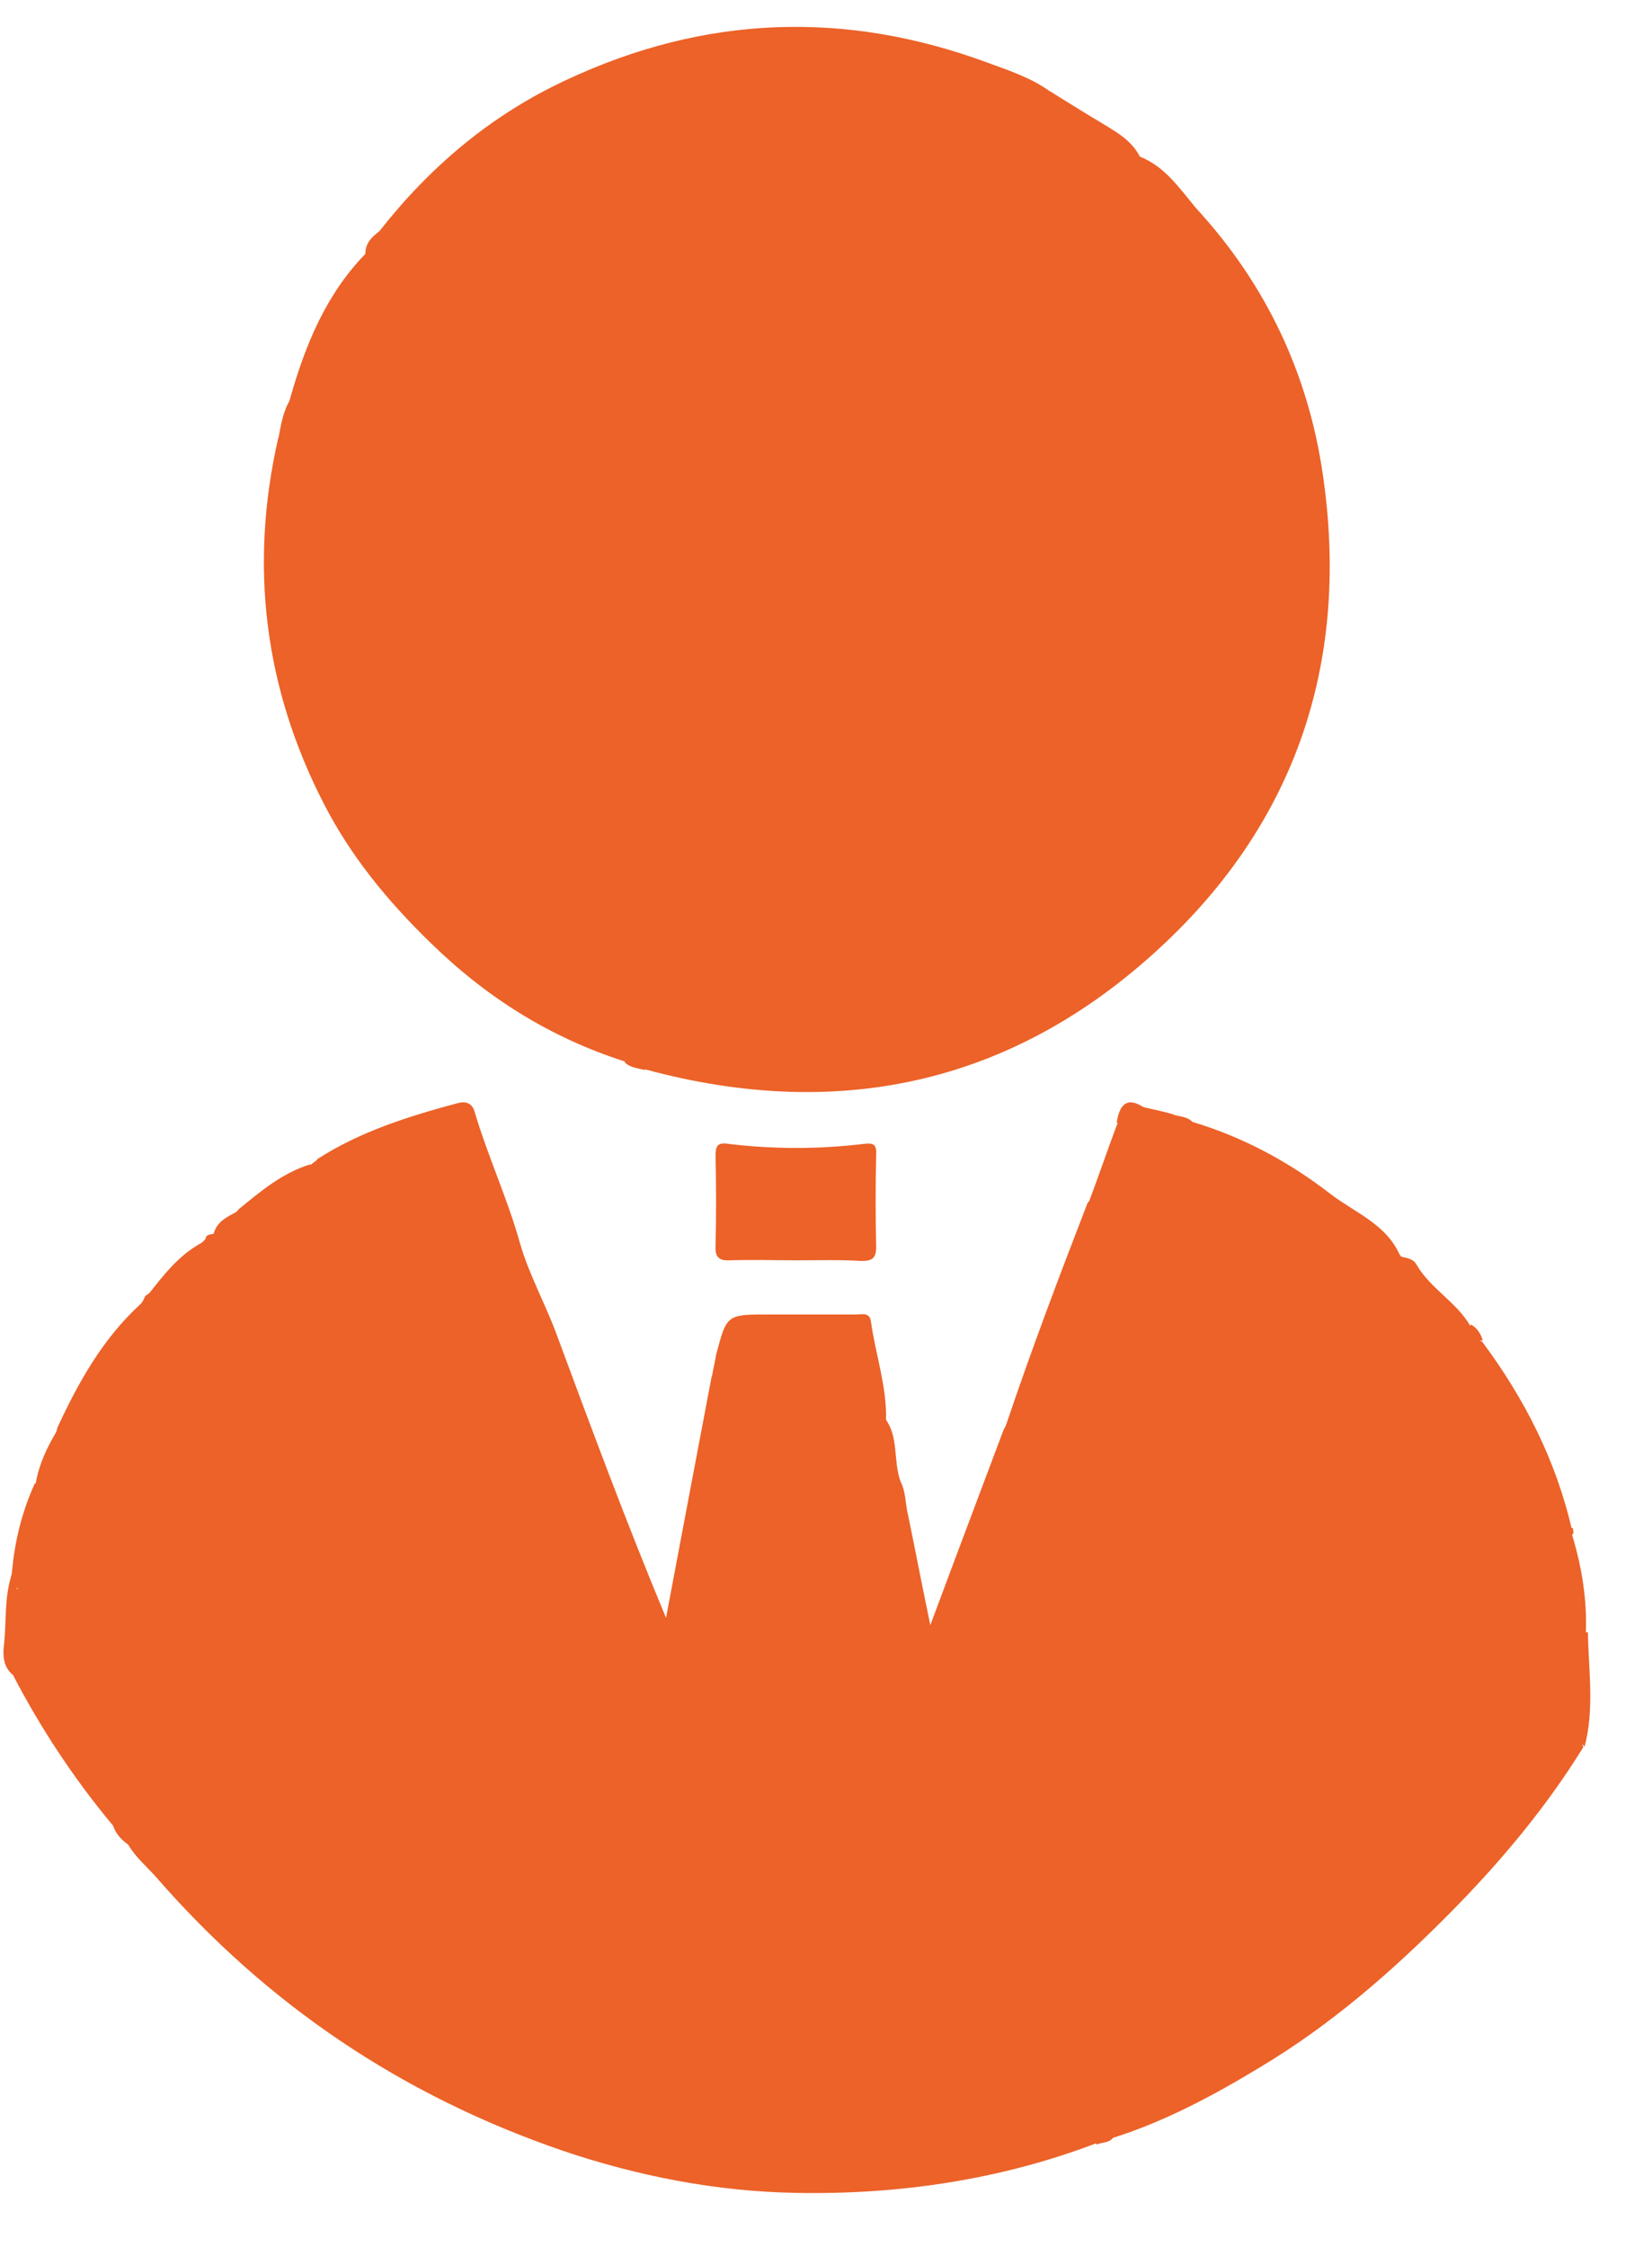 <svg width="25" height="34" viewBox="0 0 25 34" fill="none" xmlns="http://www.w3.org/2000/svg">
<path d="M10.839 20.491C10.999 19.89 10.999 19.89 11.629 19.89C12.069 19.89 12.509 19.89 12.949 19.89C13.039 19.89 13.159 19.851 13.179 19.991C13.249 20.491 13.419 20.971 13.409 21.48C13.389 21.511 13.359 21.511 13.329 21.491C13.279 21.41 13.279 21.331 13.289 21.291C13.289 21.331 13.259 21.421 13.339 21.5C13.369 21.57 13.359 21.651 13.349 21.691C13.349 21.77 13.419 21.701 13.379 21.721C13.339 21.64 13.339 21.55 13.399 21.471C13.599 21.741 13.519 22.09 13.619 22.39C13.679 22.561 13.529 22.78 13.739 22.91C13.849 23.441 13.949 23.971 14.079 24.59C14.469 23.541 14.829 22.59 15.189 21.631C15.219 21.61 15.269 21.64 15.289 21.61C15.309 21.561 15.239 21.581 15.229 21.55C15.609 20.421 16.029 19.311 16.459 18.201C16.589 18.081 16.619 17.82 16.919 17.951C17.049 18 17.049 17.8 17.079 17.691C17.139 17.441 16.949 17.21 16.999 16.96C17.069 16.82 17.149 16.701 17.339 16.761C17.479 16.791 17.609 16.82 17.749 16.86C17.809 17 17.949 16.96 18.059 16.98C18.819 17.21 19.509 17.581 20.139 18.07C20.509 18.351 20.969 18.52 21.179 18.98C21.219 19.03 21.259 19.081 21.239 19.14C21.139 19.541 21.369 19.741 21.669 19.901C22.099 20.12 22.359 20.471 22.479 20.93C22.499 21 22.519 21.09 22.579 21.11C22.919 21.25 22.919 21.53 22.939 21.831C22.959 22.14 23.119 22.421 23.229 22.701C23.359 23.041 23.409 23.381 23.389 23.741C23.369 24.12 23.429 24.491 23.759 24.77C23.949 24.941 23.969 25.59 23.799 25.881C23.699 26.041 23.629 26.191 23.619 26.37C23.609 26.671 23.309 26.741 23.169 26.93C23.069 27.07 22.909 27.171 22.879 27.36C22.879 27.39 22.859 27.441 22.839 27.46C22.439 27.71 22.259 28.23 21.759 28.381C21.629 28.421 21.519 28.5 21.489 28.64C21.439 28.86 21.269 29.011 21.109 29.151C20.659 29.55 20.249 29.991 19.759 30.351C19.739 30.36 19.729 30.39 19.699 30.39C19.089 30.491 18.649 31.05 17.989 31C17.769 30.991 17.589 31.131 17.539 31.3C17.409 31.741 17.059 31.951 16.719 32.191C16.659 32.261 16.629 32.35 16.589 32.431C15.119 32.99 13.579 33.211 12.039 33.181C10.849 33.16 9.659 32.931 8.509 32.541C6.089 31.71 4.049 30.34 2.369 28.41C2.219 28.241 2.049 28.101 1.939 27.91C1.969 27.721 1.779 27.71 1.699 27.61C1.109 26.901 0.609 26.14 0.189 25.331C0.209 25.07 0.139 24.8 0.179 24.541C0.189 24.43 0.179 24.32 0.189 24.21C0.189 24.16 0.199 24.11 0.239 24.061C0.349 23.98 0.269 23.851 0.309 23.75C0.259 23.851 0.359 23.991 0.219 24.061C0.119 23.991 0.159 23.901 0.179 23.811C0.219 23.331 0.329 22.881 0.529 22.441C0.609 22.5 0.589 22.57 0.589 22.57C0.659 22.291 0.789 21.951 0.869 21.601C1.189 20.91 1.559 20.25 2.129 19.73C2.159 19.701 2.179 19.651 2.199 19.61C2.549 19.37 2.809 19.041 3.109 18.75C3.119 18.68 3.169 18.68 3.229 18.671C3.379 18.57 3.499 18.441 3.609 18.3C3.939 18.03 4.269 17.75 4.689 17.62C4.769 17.651 4.819 17.64 4.799 17.541C5.449 17.12 6.189 16.89 6.929 16.691C7.049 16.66 7.139 16.691 7.179 16.811C7.379 17.491 7.679 18.131 7.869 18.811C7.999 19.27 8.249 19.721 8.419 20.18C8.949 21.61 9.479 23.041 10.079 24.48C10.309 23.261 10.539 22.041 10.769 20.831C10.959 20.941 10.819 21.131 10.859 21.27C10.799 21.351 10.779 21.451 10.789 21.53C10.809 21.491 10.769 21.41 10.809 21.34C10.929 21.09 10.779 20.791 10.959 20.561C10.919 20.561 10.849 20.561 10.839 20.491Z" fill="#EC6228"/>
<path d="M5.74 3.5C6.51 2.52 7.43 1.74 8.57 1.21C10.66 0.23 12.79 0.15 14.95 0.95C15.28 1.07 15.61 1.18 15.9 1.39C15.91 1.4 15.92 1.42 15.92 1.43C15.92 1.45 15.91 1.45 15.91 1.45C15.87 1.53 15.95 1.52 15.98 1.55C16.13 1.62 16.25 1.73 16.38 1.82C16.47 1.88 16.54 1.9 16.62 1.83C16.86 1.98 17.11 2.1 17.25 2.37C17.47 2.7 17.75 2.96 18.1 3.15C19.16 4.3 19.8 5.66 20.02 7.19C20.42 9.93 19.66 12.34 17.65 14.25C15.41 16.38 12.74 16.99 9.76 16.18C9.71 16 9.56 16.1 9.45 16.06C8.33 15.7 7.37 15.1 6.52 14.27C5.87 13.64 5.31 12.96 4.9 12.16C4 10.41 3.77 8.56 4.21 6.63C4.39 6.64 4.31 6.47 4.35 6.4C4.42 6.28 4.35 6.15 4.39 6.03C4.62 5.22 4.93 4.46 5.53 3.84C5.62 3.75 5.74 3.66 5.74 3.5Z" fill="#EC6228"/>
<path d="M16.609 32.26C16.669 31.99 16.939 31.96 17.119 31.84C17.209 31.78 17.289 31.75 17.319 31.63C17.499 31.06 17.589 31.04 18.179 30.94C18.399 30.9 18.719 30.93 18.859 30.64C18.879 30.6 18.929 30.57 18.969 30.57C19.489 30.53 19.929 30.22 20.219 29.88C20.609 29.44 21.249 29.21 21.399 28.55C21.449 28.35 21.659 28.32 21.829 28.29C22.009 28.25 22.139 28.18 22.159 27.98C22.169 27.87 22.229 27.81 22.319 27.77C22.589 27.65 22.759 27.49 22.829 27.17C22.869 26.97 23.149 26.82 23.329 26.65C23.369 26.61 23.479 26.6 23.479 26.58C23.489 26.03 23.969 25.58 23.799 25C23.789 24.97 23.789 24.92 23.759 24.9C23.239 24.59 23.269 24.09 23.309 23.6C23.339 23.11 23.099 22.71 22.949 22.28C22.909 22.17 22.869 22.06 22.849 21.95C22.789 21.66 22.869 21.3 22.459 21.19C22.379 21.17 22.399 21.05 22.379 20.97C22.289 20.6 22.129 20.28 21.769 20.1C21.319 19.88 20.959 19.6 21.169 19.01C21.269 19.03 21.389 19.04 21.439 19.14C21.649 19.5 22.039 19.7 22.249 20.06C22.259 20.18 22.319 20.26 22.429 20.3C23.069 21.16 23.549 22.1 23.789 23.15C23.749 23.17 23.709 23.2 23.689 23.25C23.719 23.24 23.749 23.18 23.789 23.22C23.939 23.71 24.019 24.21 23.999 24.72C23.969 24.74 23.949 24.74 23.919 24.72C23.939 24.68 23.899 24.74 23.909 24.69C23.919 24.64 23.919 24.61 23.919 24.66C23.949 25.22 23.929 25.78 23.939 26.34C23.939 26.37 23.949 26.41 23.959 26.44C23.389 27.36 22.709 28.17 21.949 28.94C21.069 29.83 20.139 30.64 19.069 31.28C18.359 31.71 17.629 32.1 16.839 32.35C16.749 32.37 16.659 32.38 16.609 32.26Z" fill="#EC6228"/>
<path d="M12.049 19.07C11.719 19.07 11.389 19.06 11.049 19.07C10.879 19.08 10.819 19.02 10.829 18.85C10.839 18.4 10.839 17.95 10.829 17.5C10.829 17.34 10.849 17.28 11.039 17.31C11.709 17.39 12.389 17.39 13.059 17.31C13.219 17.29 13.269 17.31 13.259 17.48C13.249 17.94 13.249 18.41 13.259 18.87C13.259 19.05 13.189 19.08 13.029 19.08C12.719 19.06 12.389 19.07 12.049 19.07Z" fill="#EC6228"/>
<path d="M17.03 16.99C17.12 17.24 17.23 17.5 17.17 17.77C17.13 17.93 17.14 18.21 16.81 18C16.64 17.89 16.64 18.23 16.47 18.21C16.62 17.81 16.76 17.4 16.91 17C16.95 16.95 16.99 16.95 17.03 16.99Z" fill="#EC6228"/>
<path d="M0.18 23.82C0.21 23.9 0.17 24 0.26 24.05C0.26 24.1 0.26 24.15 0.26 24.19C0.2 24.31 0.21 24.43 0.26 24.55C0.21 24.81 0.38 25.09 0.19 25.34C0.05 25.22 0.04 25.05 0.06 24.89C0.1 24.54 0.06 24.17 0.18 23.82Z" fill="#EC6228"/>
<path d="M18.1 3.15C17.75 3.15 17.41 2.84 17.25 2.37C17.63 2.52 17.85 2.85 18.1 3.15Z" fill="#EC6228"/>
<path d="M16.619 1.83C16.619 1.99 16.579 2.1 16.399 1.96C16.229 1.83 16.059 1.7 15.889 1.57C15.919 1.51 15.829 1.46 15.889 1.41V1.38C16.129 1.53 16.369 1.68 16.619 1.83Z" fill="#EC6228"/>
<path d="M0.88 21.62C0.94 21.94 0.78 22.22 0.7 22.51C0.68 22.58 0.62 22.64 0.57 22.73C0.56 22.62 0.55 22.53 0.54 22.45C0.59 22.15 0.72 21.88 0.88 21.62Z" fill="#EC6228"/>
<path d="M3.12 18.77C2.9 19.151 2.64 19.48 2.21 19.631C2.47 19.3 2.72 18.96 3.12 18.77Z" fill="#EC6228"/>
<path d="M23.96 24.7C23.98 24.7 24 24.7 24.03 24.7C24.04 25.28 24.13 25.86 23.98 26.43L23.96 26.41C23.9 25.84 23.89 25.27 23.96 24.7Z" fill="#EC6228"/>
<path d="M4.39 6.05C4.49 6.27 4.46 6.48 4.35 6.68C4.28 6.81 4.26 6.67 4.21 6.65C4.25 6.44 4.28 6.23 4.39 6.05Z" fill="#EC6228"/>
<path d="M10.829 21.35C10.809 21.18 10.889 21.01 10.77 20.85C10.79 20.73 10.819 20.61 10.839 20.49C10.88 20.56 11.059 20.5 11.02 20.59C10.889 20.83 10.96 21.11 10.829 21.35Z" fill="#EC6228"/>
<path d="M13.739 22.92C13.629 22.98 13.549 22.96 13.559 22.83C13.569 22.69 13.599 22.54 13.619 22.4C13.709 22.56 13.699 22.74 13.739 22.92Z" fill="#EC6228"/>
<path d="M17.029 16.99C16.989 16.99 16.939 16.99 16.899 16.99C16.939 16.71 17.059 16.58 17.329 16.77C17.179 16.77 17.129 16.91 17.029 16.99Z" fill="#EC6228"/>
<path d="M5.74 3.5C5.9 3.75 5.68 3.79 5.53 3.86C5.52 3.69 5.62 3.59 5.74 3.5Z" fill="#EC6228"/>
<path d="M3.609 18.32C3.569 18.53 3.439 18.65 3.229 18.69C3.269 18.48 3.449 18.41 3.609 18.32Z" fill="#EC6228"/>
<path d="M9.449 16.07C9.559 16.02 9.659 15.941 9.779 16.03C9.839 16.07 9.779 16.14 9.759 16.191C9.649 16.16 9.539 16.16 9.449 16.07Z" fill="#EC6228"/>
<path d="M1.71 27.62C1.82 27.7 2.11 27.63 1.95 27.92C1.84 27.84 1.75 27.75 1.71 27.62Z" fill="#EC6228"/>
<path d="M22.439 20.28C22.219 20.32 22.169 20.23 22.259 20.041C22.349 20.09 22.409 20.18 22.439 20.28Z" fill="#EC6228"/>
<path d="M18.049 16.98C17.919 17.01 17.749 17.15 17.739 16.86C17.849 16.9 17.969 16.89 18.049 16.98Z" fill="#EC6228"/>
<path d="M15.229 21.55C15.28 21.53 15.36 21.47 15.36 21.48C15.409 21.55 15.36 21.61 15.329 21.67C15.249 21.79 15.239 21.64 15.19 21.63C15.2 21.61 15.22 21.58 15.229 21.55Z" fill="#EC6228"/>
<path d="M16.609 32.26C16.689 32.29 16.769 32.32 16.849 32.34C16.789 32.43 16.679 32.41 16.599 32.45C16.539 32.39 16.569 32.33 16.609 32.26Z" fill="#EC6228"/>
<path d="M4.799 17.55C4.849 17.56 4.949 17.55 4.919 17.62C4.869 17.72 4.779 17.72 4.699 17.63C4.719 17.61 4.759 17.58 4.799 17.55Z" fill="#EC6228"/>
<path d="M23.81 23.201C23.77 23.25 23.73 23.3 23.69 23.351C23.74 23.28 23.51 23.081 23.8 23.12C23.81 23.151 23.81 23.18 23.81 23.201Z" fill="#EC6228"/>
<path d="M11.089 19.99C11.699 19.99 12.309 19.99 12.919 19.99C13.119 19.99 13.119 20.11 13.069 20.35C13.039 20.06 12.889 20.06 12.729 20.06C12.179 20.07 11.629 20.06 11.069 20.06C11.079 20.04 11.089 20.01 11.089 19.99Z" fill="#EC6228"/>
<path d="M13.579 33.031C13.349 33.031 13.129 33.031 12.899 33.031C12.899 33.02 12.899 33.011 12.899 33.001C13.139 33.001 13.369 33.001 13.609 33.001C13.599 33.011 13.589 33.02 13.579 33.031Z" fill="#EC6228"/>
<path d="M9.3 32.691C9.21 32.661 9.12 32.62 9 32.581C9.14 32.52 9.24 32.561 9.32 32.631C9.33 32.641 9.31 32.661 9.3 32.691Z" fill="#EC6228"/>
<path d="M14.239 32.93C14.079 32.99 13.989 32.99 13.899 32.96C13.979 32.86 14.079 32.91 14.239 32.93Z" fill="#EC6228"/>
<path d="M0.27 24.061C0.27 23.941 0.27 23.83 0.27 23.71C0.34 23.83 0.37 23.951 0.27 24.061Z" fill="#EC6228"/>
<path d="M10.54 22.77C10.54 22.86 10.54 22.951 10.54 23.09C10.44 22.951 10.45 22.86 10.54 22.77Z" fill="#EC6228"/>
<path d="M10.36 23.851C10.31 23.771 10.31 23.701 10.36 23.601C10.41 23.701 10.42 23.771 10.36 23.851Z" fill="#EC6228"/>
<path d="M10.54 22.77C10.54 22.68 10.54 22.58 10.54 22.41C10.63 22.59 10.64 22.69 10.54 22.77Z" fill="#EC6228"/>
<path d="M10.83 21.34C10.83 21.43 10.83 21.52 10.83 21.66C10.72 21.52 10.73 21.43 10.83 21.34Z" fill="#EC6228"/>
<path d="M0.26 24.55C0.16 24.43 0.16 24.31 0.26 24.19C0.26 24.32 0.26 24.44 0.26 24.55Z" fill="#EC6228"/>
<path d="M13.32 21.49C13.22 21.41 13.23 21.31 13.28 21.19C13.36 21.29 13.31 21.39 13.32 21.49Z" fill="#EC6228"/>
<path d="M10.11 32.83C10.02 32.83 9.93 32.83 9.75 32.83C9.93 32.75 10.03 32.74 10.11 32.83Z" fill="#EC6228"/>
<path d="M10.109 32.83C10.199 32.83 10.289 32.83 10.429 32.83C10.289 32.94 10.199 32.92 10.109 32.83Z" fill="#EC6228"/>
<path d="M13.319 21.49C13.349 21.49 13.379 21.491 13.399 21.48C13.389 21.581 13.389 21.68 13.379 21.8C13.289 21.69 13.339 21.58 13.319 21.49Z" fill="#EC6228"/>
<path d="M11.25 16.351C11.77 16.351 12.28 16.351 12.8 16.351C12.29 16.381 11.77 16.511 11.25 16.351Z" fill="#EC6228"/>
<path d="M20.029 9.001C19.899 9.341 20.039 9.741 19.819 10.07C19.819 9.711 19.879 9.351 19.959 9.001C19.979 8.971 20.009 8.971 20.029 9.001Z" fill="#EC6228"/>
<path d="M20.03 9C20.01 9 19.98 9 19.96 9C19.96 8.65 19.96 8.3 19.96 7.94C19.98 7.94 20.01 7.94 20.03 7.94C20.03 8.29 20.03 8.65 20.03 9Z" fill="#EC6228"/>
<path d="M4.119 9C4.119 8.69 4.119 8.38 4.119 8.07C4.139 8.04 4.169 8.04 4.189 8.07C4.189 8.38 4.189 8.69 4.189 9C4.169 9.03 4.139 9.03 4.119 9Z" fill="#EC6228"/>
<path d="M11.969 0.51C12.229 0.51 12.479 0.51 12.739 0.51C12.739 0.53 12.739 0.55 12.739 0.58C12.479 0.58 12.229 0.58 11.969 0.58C11.949 0.57 11.939 0.55 11.949 0.54C11.949 0.52 11.959 0.51 11.969 0.51Z" fill="#EC6228"/>
<path d="M11.97 0.51C11.97 0.53 11.97 0.55 11.97 0.58C11.76 0.58 11.55 0.58 11.34 0.58C11.34 0.56 11.34 0.54 11.34 0.51C11.55 0.51 11.76 0.51 11.97 0.51Z" fill="#EC6228"/>
<path d="M10.68 16.28C10.87 16.31 11.08 16.21 11.25 16.35C11.07 16.32 10.86 16.42 10.68 16.28Z" fill="#EC6228"/>
<path d="M4.19 8.07H4.16H4.13C4.13 7.91 4.13 7.75 4.13 7.58C4.15 7.58 4.18 7.58 4.2 7.58C4.19 7.75 4.19 7.91 4.19 8.07Z" fill="#EC6228"/>
<path d="M19.89 7.22C20.04 7.37 19.92 7.55 19.89 7.71C19.89 7.54 19.89 7.38 19.89 7.22Z" fill="#EC6228"/>
<path d="M4.26 9.86C4.38 9.96 4.31 10.09 4.26 10.21C4.26 10.09 4.26 9.97 4.26 9.86Z" fill="#EC6228"/>
<path d="M12.979 0.611C13.139 0.571 13.229 0.561 13.329 0.611C13.229 0.681 13.139 0.661 12.979 0.611Z" fill="#EC6228"/>
<path d="M19.89 7.22C19.78 7.11 19.81 6.99 19.89 6.87C19.89 6.98 19.89 7.1 19.89 7.22Z" fill="#EC6228"/>
<path d="M15.89 1.42C15.82 1.48 16.14 1.53 15.89 1.58C15.79 1.53 15.73 1.47 15.89 1.42Z" fill="#EC6228"/>
<path d="M13.399 16.22C13.539 16.22 13.599 16.22 13.699 16.22C13.609 16.31 13.539 16.29 13.399 16.22Z" fill="#EC6228"/>
<path d="M4.22 7.11C4.28 7.22 4.28 7.29 4.24 7.37C4.16 7.3 4.19 7.22 4.22 7.11Z" fill="#EC6228"/>
<path d="M4.119 9C4.139 9 4.169 9 4.189 9C4.189 9.1 4.189 9.2 4.189 9.35C4.089 9.2 4.129 9.1 4.119 9Z" fill="#EC6228"/>
<path d="M10.679 16.28C10.589 16.28 10.489 16.28 10.319 16.28C10.499 16.19 10.599 16.18 10.679 16.28Z" fill="#EC6228"/>
<path d="M4.259 9.861C4.159 9.781 4.179 9.681 4.219 9.561C4.299 9.661 4.249 9.761 4.259 9.861Z" fill="#EC6228"/>
<path d="M19.819 10.07C19.819 10.16 19.819 10.26 19.819 10.44C19.729 10.25 19.719 10.16 19.819 10.07Z" fill="#EC6228"/>
<path d="M23.96 24.7C23.96 25.27 23.96 25.84 23.96 26.41C23.82 26.22 23.9 26 23.89 25.8C23.88 25.34 23.89 24.88 23.89 24.41C24 24.5 23.93 24.61 23.96 24.7Z" fill="#EC6228"/>
<path d="M23.839 23.83C23.899 23.94 23.889 24.04 23.849 24.15C23.789 24.03 23.799 23.94 23.839 23.83Z" fill="#EC6228"/>
<path d="M12.52 17.46C13.18 17.38 13.18 17.38 13.18 17.91C13.18 18.24 13.18 18.57 13.11 18.9C13.11 18.61 13.11 18.32 13.11 18.03C13.11 17.51 13.11 17.51 12.52 17.46Z" fill="#EC6228"/>
<path d="M11.039 17.49C11.079 17.98 10.939 18.49 11.129 18.98C10.949 19.01 10.969 18.86 10.969 18.73C10.969 18.32 10.969 17.9 10.969 17.49C10.999 17.46 11.019 17.47 11.039 17.49Z" fill="#EC6228"/>
<path d="M11.54 17.42C11.79 17.53 12.07 17.46 12.33 17.53C12.07 17.56 11.8 17.62 11.54 17.49C11.52 17.47 11.509 17.46 11.52 17.44C11.52 17.43 11.53 17.42 11.54 17.42Z" fill="#EC6228"/>
<path d="M11.54 17.421C11.54 17.441 11.54 17.471 11.54 17.491C11.37 17.491 11.21 17.491 11.04 17.491C11.02 17.491 10.99 17.491 10.97 17.491C11.15 17.351 11.35 17.451 11.54 17.421Z" fill="#EC6228"/>
</svg>
